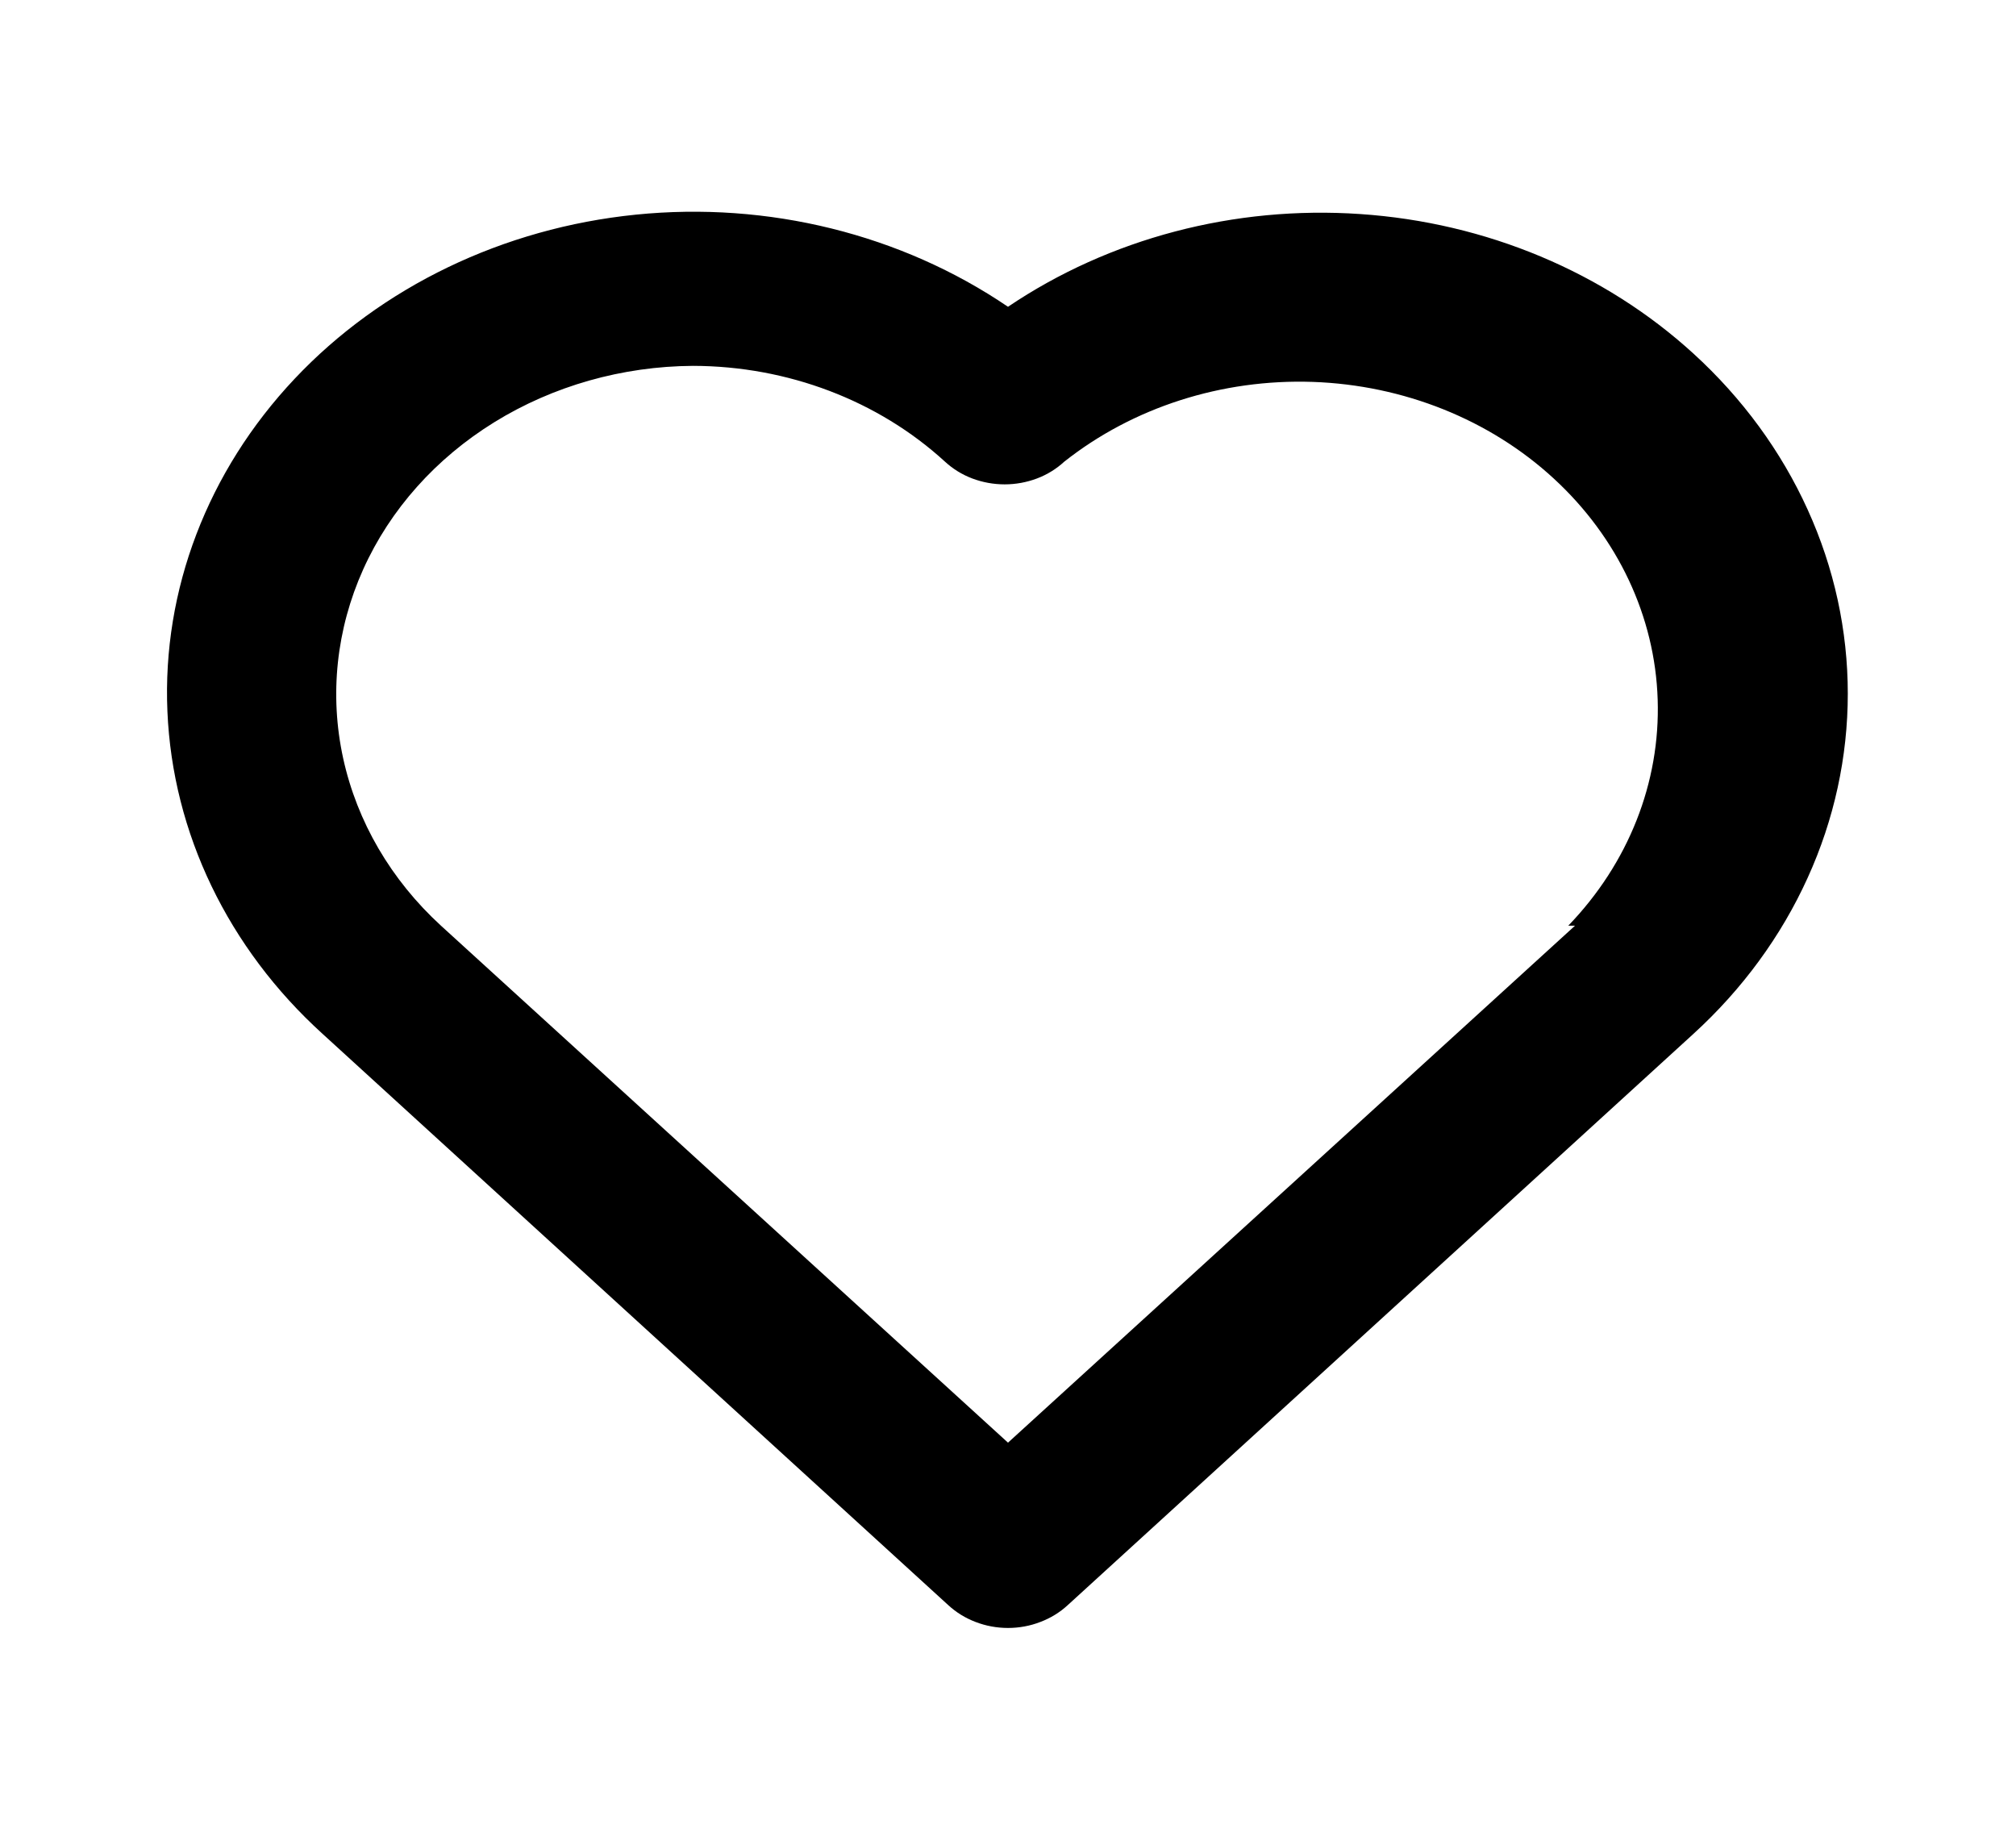 <svg width="23" height="21" viewBox="0 0 23 21" fill="none" xmlns="http://www.w3.org/2000/svg">
<path d="M19.32 4.034C18.302 3.104 16.954 2.539 15.518 2.442C14.083 2.344 12.657 2.719 11.5 3.5C10.281 2.672 8.763 2.296 7.253 2.449C5.742 2.602 4.351 3.271 3.36 4.323C2.369 5.375 1.85 6.73 1.91 8.116C1.969 9.503 2.602 10.817 3.68 11.795L10.82 18.314C10.909 18.396 11.015 18.461 11.131 18.505C11.248 18.55 11.373 18.573 11.5 18.573C11.627 18.573 11.752 18.55 11.868 18.505C11.985 18.461 12.091 18.396 12.18 18.314L19.32 11.795C19.878 11.286 20.321 10.681 20.623 10.015C20.926 9.349 21.081 8.635 21.081 7.914C21.081 7.194 20.926 6.48 20.623 5.814C20.321 5.148 19.878 4.543 19.32 4.034ZM17.969 10.561L11.5 16.459L5.031 10.561C4.461 10.039 4.073 9.374 3.915 8.651C3.757 7.927 3.837 7.177 4.144 6.495C4.451 5.813 4.972 5.229 5.641 4.816C6.31 4.403 7.098 4.179 7.906 4.174C8.985 4.176 10.019 4.569 10.781 5.267C10.87 5.349 10.976 5.415 11.093 5.459C11.21 5.503 11.335 5.526 11.462 5.526C11.588 5.526 11.713 5.503 11.83 5.459C11.947 5.415 12.053 5.349 12.142 5.267C12.926 4.647 13.939 4.322 14.976 4.357C16.013 4.393 16.997 4.787 17.727 5.46C18.458 6.133 18.882 7.034 18.912 7.981C18.943 8.928 18.578 9.85 17.892 10.561H17.969Z" fill="black"/>
</svg>
